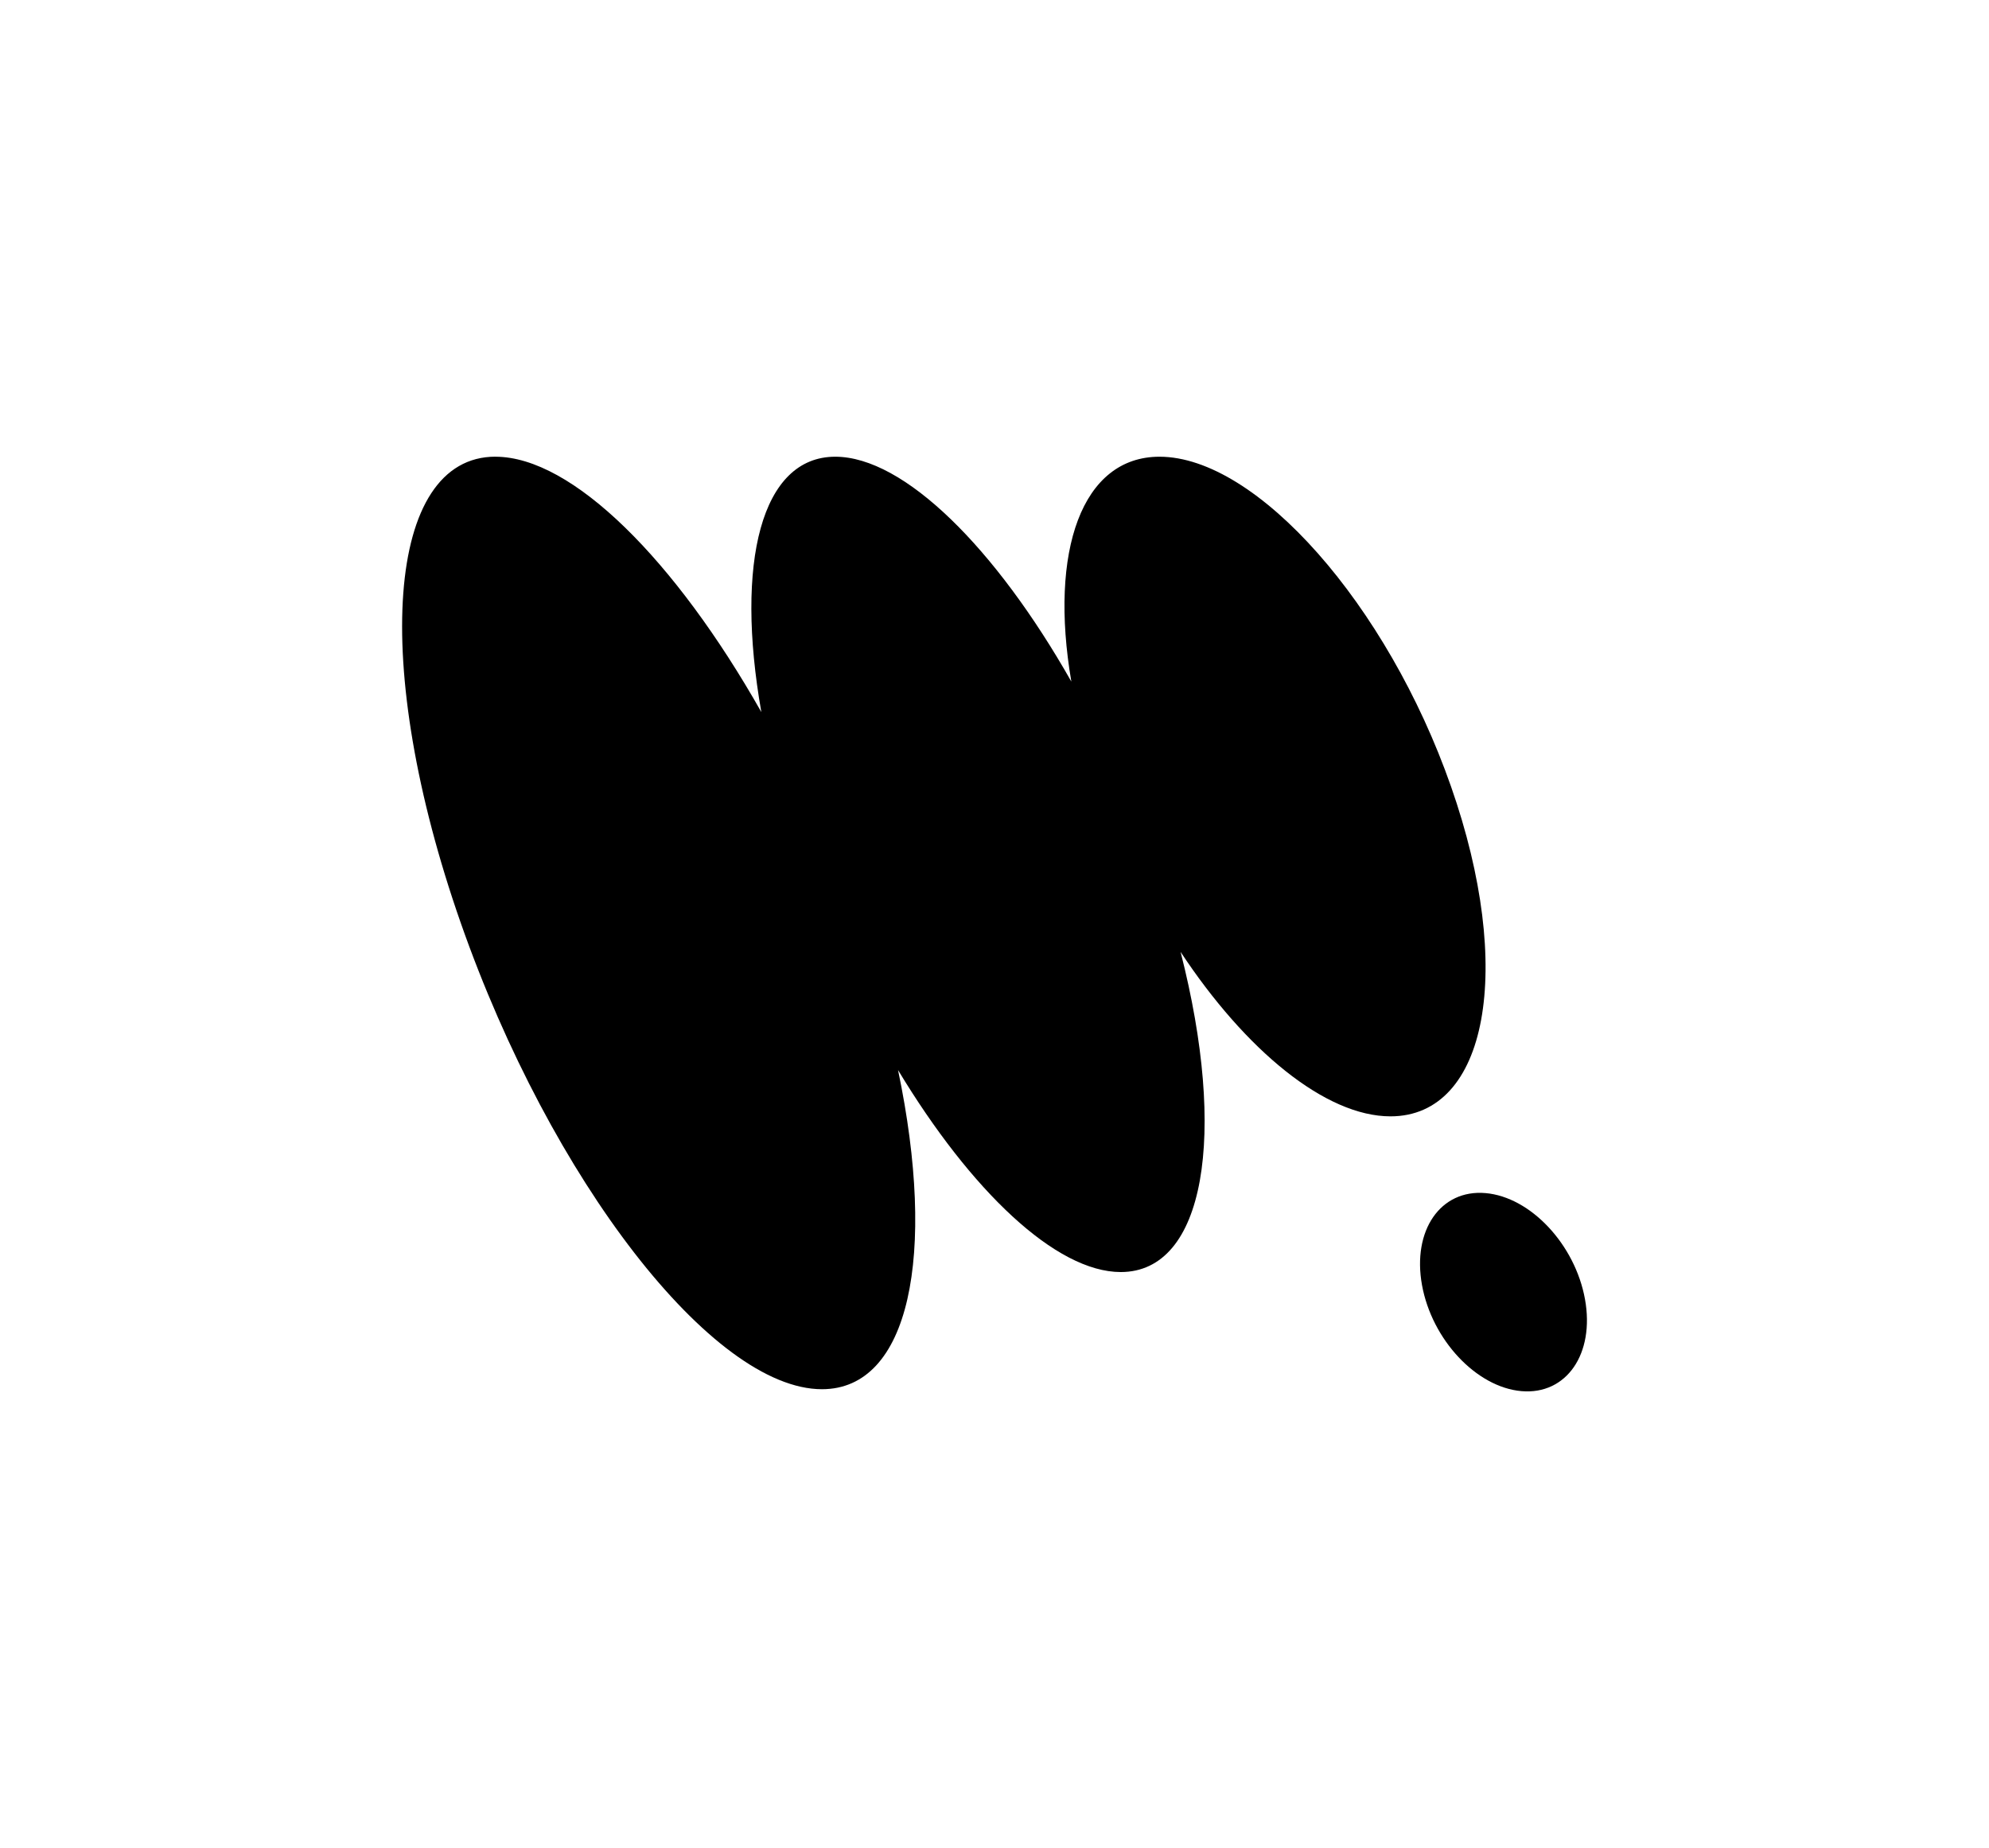 <?xml version="1.0" encoding="UTF-8"?>
<svg id="Layer_1" data-name="Layer 1" xmlns="http://www.w3.org/2000/svg" viewBox="0 0 433.02 402.38">
  <path d="M107.85,99.44c16.78,0,39.23,22.61,57.9,55.6-5.74-32.59-.02-55.6,16.09-55.6,14.99,0,34.94,19.93,51.4,48.96-4.87-28.45,2.29-48.96,19.19-48.96,21.17,0,49.59,32.15,63.47,71.81,13.89,39.66,7.99,71.81-13.18,71.81-14.16,0-31.57-14.4-45.7-35.81,10.19,39.86,5.32,69.71-13.02,69.71-14.11,0-32.63-17.68-48.49-43.98,8.44,40.37,2.49,69.49-16.56,69.49-23.8,0-59.01-45.45-78.64-101.52-19.63-56.07-16.25-101.52,7.55-101.52Z"/>
  <path d="M309.58,279.8c2.16,11.91,11.85,22.24,21.65,23.09,9.8.85,15.99-8.12,13.83-20.03-2.16-11.91-11.85-22.24-21.65-23.09-9.8-.85-15.99,8.12-13.83,20.03Z"/>
</svg>
